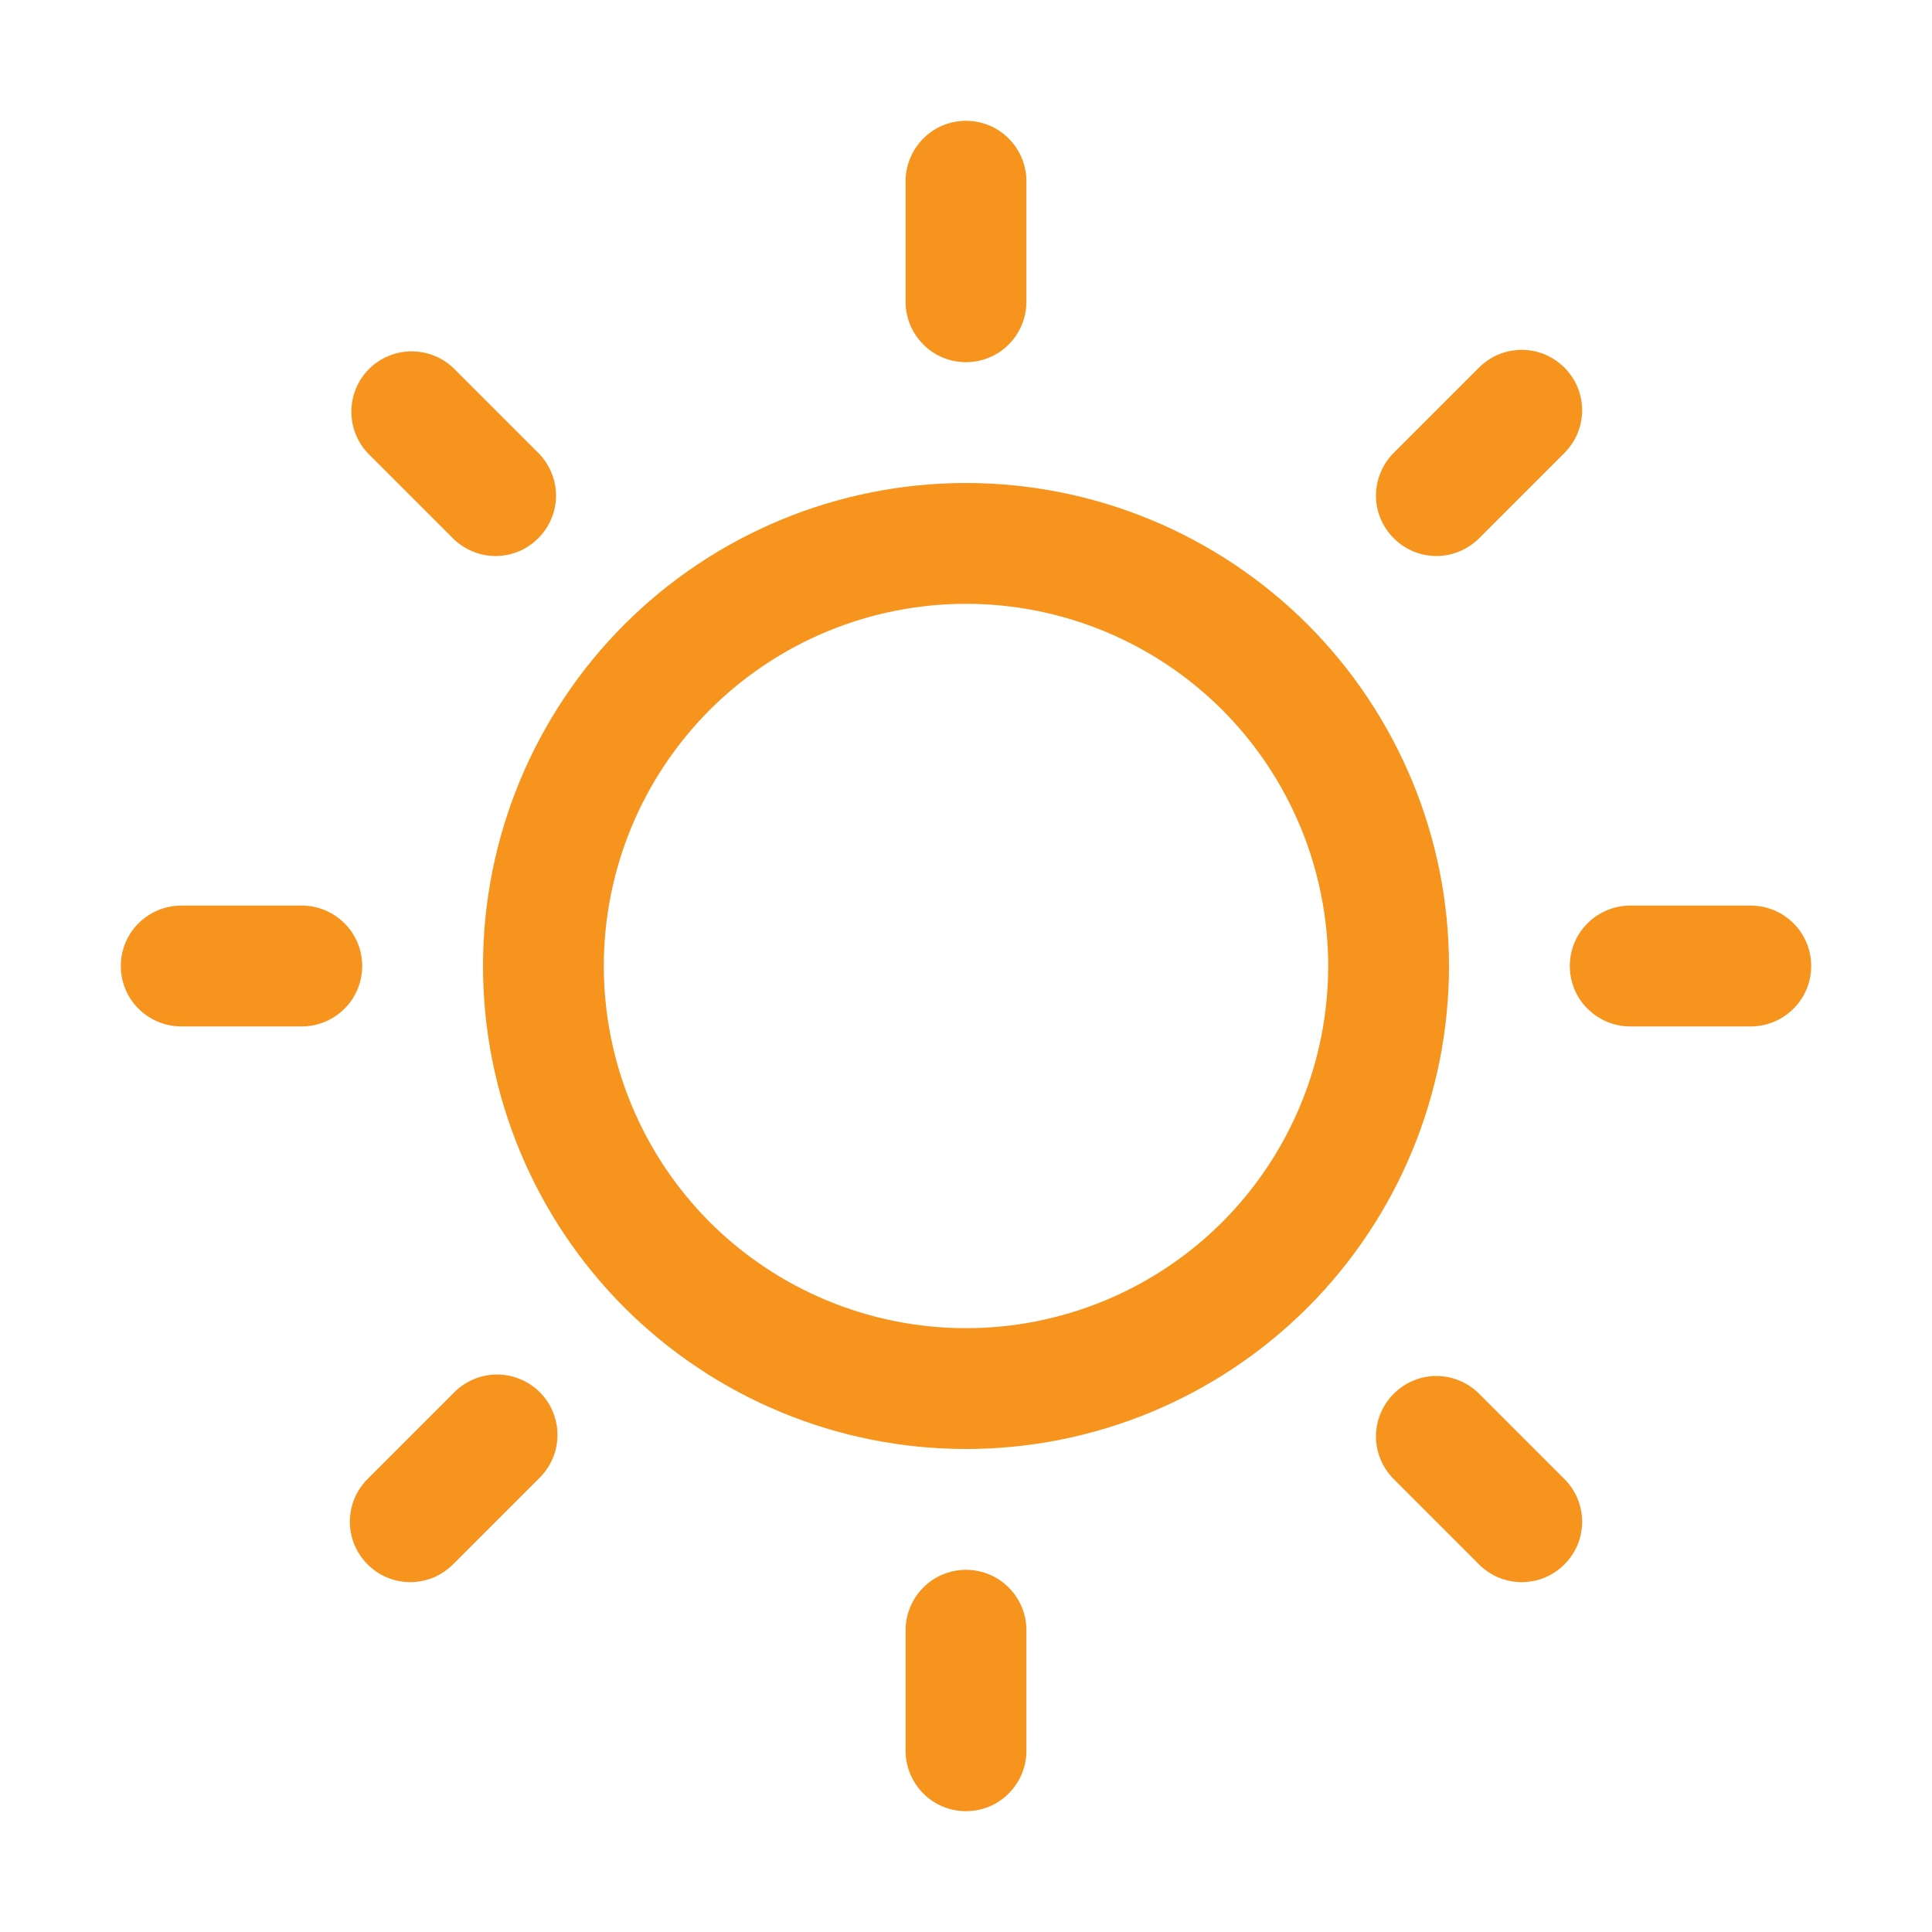 <svg width="15" height="15" viewBox="0 0 15 15" fill="none" xmlns="http://www.w3.org/2000/svg">
<path d="M7.969 1.406C7.969 1.282 7.919 1.163 7.831 1.075C7.744 0.987 7.624 0.938 7.5 0.938C7.376 0.938 7.256 0.987 7.169 1.075C7.081 1.163 7.031 1.282 7.031 1.406V2.344C7.031 2.468 7.081 2.587 7.169 2.675C7.256 2.763 7.376 2.812 7.5 2.812C7.624 2.812 7.744 2.763 7.831 2.675C7.919 2.587 7.969 2.468 7.969 2.344V1.406ZM3.522 2.859C3.434 2.774 3.315 2.727 3.192 2.728C3.07 2.729 2.952 2.778 2.865 2.865C2.778 2.952 2.729 3.07 2.728 3.192C2.727 3.315 2.774 3.434 2.859 3.522L3.522 4.185C3.611 4.27 3.729 4.318 3.852 4.317C3.975 4.316 4.092 4.266 4.179 4.179C4.266 4.092 4.316 3.975 4.317 3.852C4.318 3.729 4.27 3.611 4.185 3.522L3.522 2.859V2.859ZM12.141 3.522C12.185 3.479 12.221 3.427 12.246 3.37C12.27 3.313 12.283 3.251 12.284 3.189C12.284 3.127 12.272 3.065 12.249 3.008C12.225 2.95 12.19 2.898 12.146 2.854C12.102 2.81 12.05 2.775 11.992 2.751C11.935 2.728 11.873 2.716 11.811 2.716C11.749 2.717 11.687 2.73 11.63 2.754C11.573 2.779 11.521 2.815 11.478 2.859L10.815 3.522C10.73 3.611 10.682 3.729 10.683 3.852C10.684 3.975 10.734 4.092 10.821 4.179C10.908 4.266 11.025 4.316 11.148 4.317C11.271 4.318 11.389 4.27 11.478 4.185L12.141 3.522ZM1.406 7.031C1.282 7.031 1.163 7.081 1.075 7.169C0.987 7.256 0.938 7.376 0.938 7.5C0.938 7.624 0.987 7.744 1.075 7.831C1.163 7.919 1.282 7.969 1.406 7.969H2.344C2.468 7.969 2.587 7.919 2.675 7.831C2.763 7.744 2.812 7.624 2.812 7.5C2.812 7.376 2.763 7.256 2.675 7.169C2.587 7.081 2.468 7.031 2.344 7.031H1.406ZM12.656 7.031C12.532 7.031 12.413 7.081 12.325 7.169C12.237 7.256 12.188 7.376 12.188 7.5C12.188 7.624 12.237 7.744 12.325 7.831C12.413 7.919 12.532 7.969 12.656 7.969H13.594C13.718 7.969 13.837 7.919 13.925 7.831C14.013 7.744 14.062 7.624 14.062 7.5C14.062 7.376 14.013 7.256 13.925 7.169C13.837 7.081 13.718 7.031 13.594 7.031H12.656ZM4.185 11.478C4.23 11.435 4.265 11.383 4.29 11.326C4.315 11.268 4.328 11.207 4.328 11.145C4.329 11.082 4.317 11.021 4.293 10.963C4.27 10.905 4.235 10.853 4.191 10.809C4.147 10.765 4.094 10.73 4.037 10.707C3.979 10.683 3.918 10.671 3.855 10.672C3.793 10.672 3.732 10.685 3.674 10.71C3.617 10.735 3.565 10.77 3.522 10.815L2.859 11.478C2.815 11.521 2.779 11.573 2.754 11.63C2.73 11.687 2.717 11.749 2.716 11.811C2.716 11.873 2.728 11.935 2.751 11.992C2.775 12.05 2.81 12.102 2.854 12.146C2.898 12.19 2.95 12.225 3.008 12.249C3.065 12.272 3.127 12.284 3.189 12.284C3.251 12.283 3.313 12.27 3.37 12.246C3.427 12.221 3.479 12.185 3.522 12.141L4.185 11.478ZM11.478 10.815C11.389 10.73 11.271 10.682 11.148 10.683C11.025 10.684 10.908 10.734 10.821 10.821C10.734 10.908 10.684 11.025 10.683 11.148C10.682 11.271 10.73 11.389 10.815 11.478L11.478 12.141C11.521 12.185 11.573 12.221 11.63 12.246C11.687 12.27 11.749 12.283 11.811 12.284C11.873 12.284 11.935 12.272 11.992 12.249C12.05 12.225 12.102 12.19 12.146 12.146C12.19 12.102 12.225 12.05 12.249 11.992C12.272 11.935 12.284 11.873 12.284 11.811C12.283 11.749 12.27 11.687 12.246 11.63C12.221 11.573 12.185 11.521 12.141 11.478L11.478 10.815ZM7.969 12.656C7.969 12.532 7.919 12.413 7.831 12.325C7.744 12.237 7.624 12.188 7.5 12.188C7.376 12.188 7.256 12.237 7.169 12.325C7.081 12.413 7.031 12.532 7.031 12.656V13.594C7.031 13.718 7.081 13.837 7.169 13.925C7.256 14.013 7.376 14.062 7.5 14.062C7.624 14.062 7.744 14.013 7.831 13.925C7.919 13.837 7.969 13.718 7.969 13.594V12.656ZM7.5 3.75C6.505 3.75 5.552 4.145 4.848 4.848C4.145 5.552 3.75 6.505 3.75 7.5C3.75 8.495 4.145 9.448 4.848 10.152C5.552 10.855 6.505 11.25 7.5 11.25C8.495 11.25 9.448 10.855 10.152 10.152C10.855 9.448 11.25 8.495 11.25 7.5C11.25 6.505 10.855 5.552 10.152 4.848C9.448 4.145 8.495 3.75 7.5 3.75ZM4.688 7.5C4.688 6.754 4.984 6.039 5.511 5.511C6.039 4.984 6.754 4.688 7.5 4.688C8.246 4.688 8.961 4.984 9.489 5.511C10.016 6.039 10.312 6.754 10.312 7.5C10.312 8.246 10.016 8.961 9.489 9.489C8.961 10.016 8.246 10.312 7.5 10.312C6.754 10.312 6.039 10.016 5.511 9.489C4.984 8.961 4.688 8.246 4.688 7.5Z" fill="#F7941D"/>
</svg>
